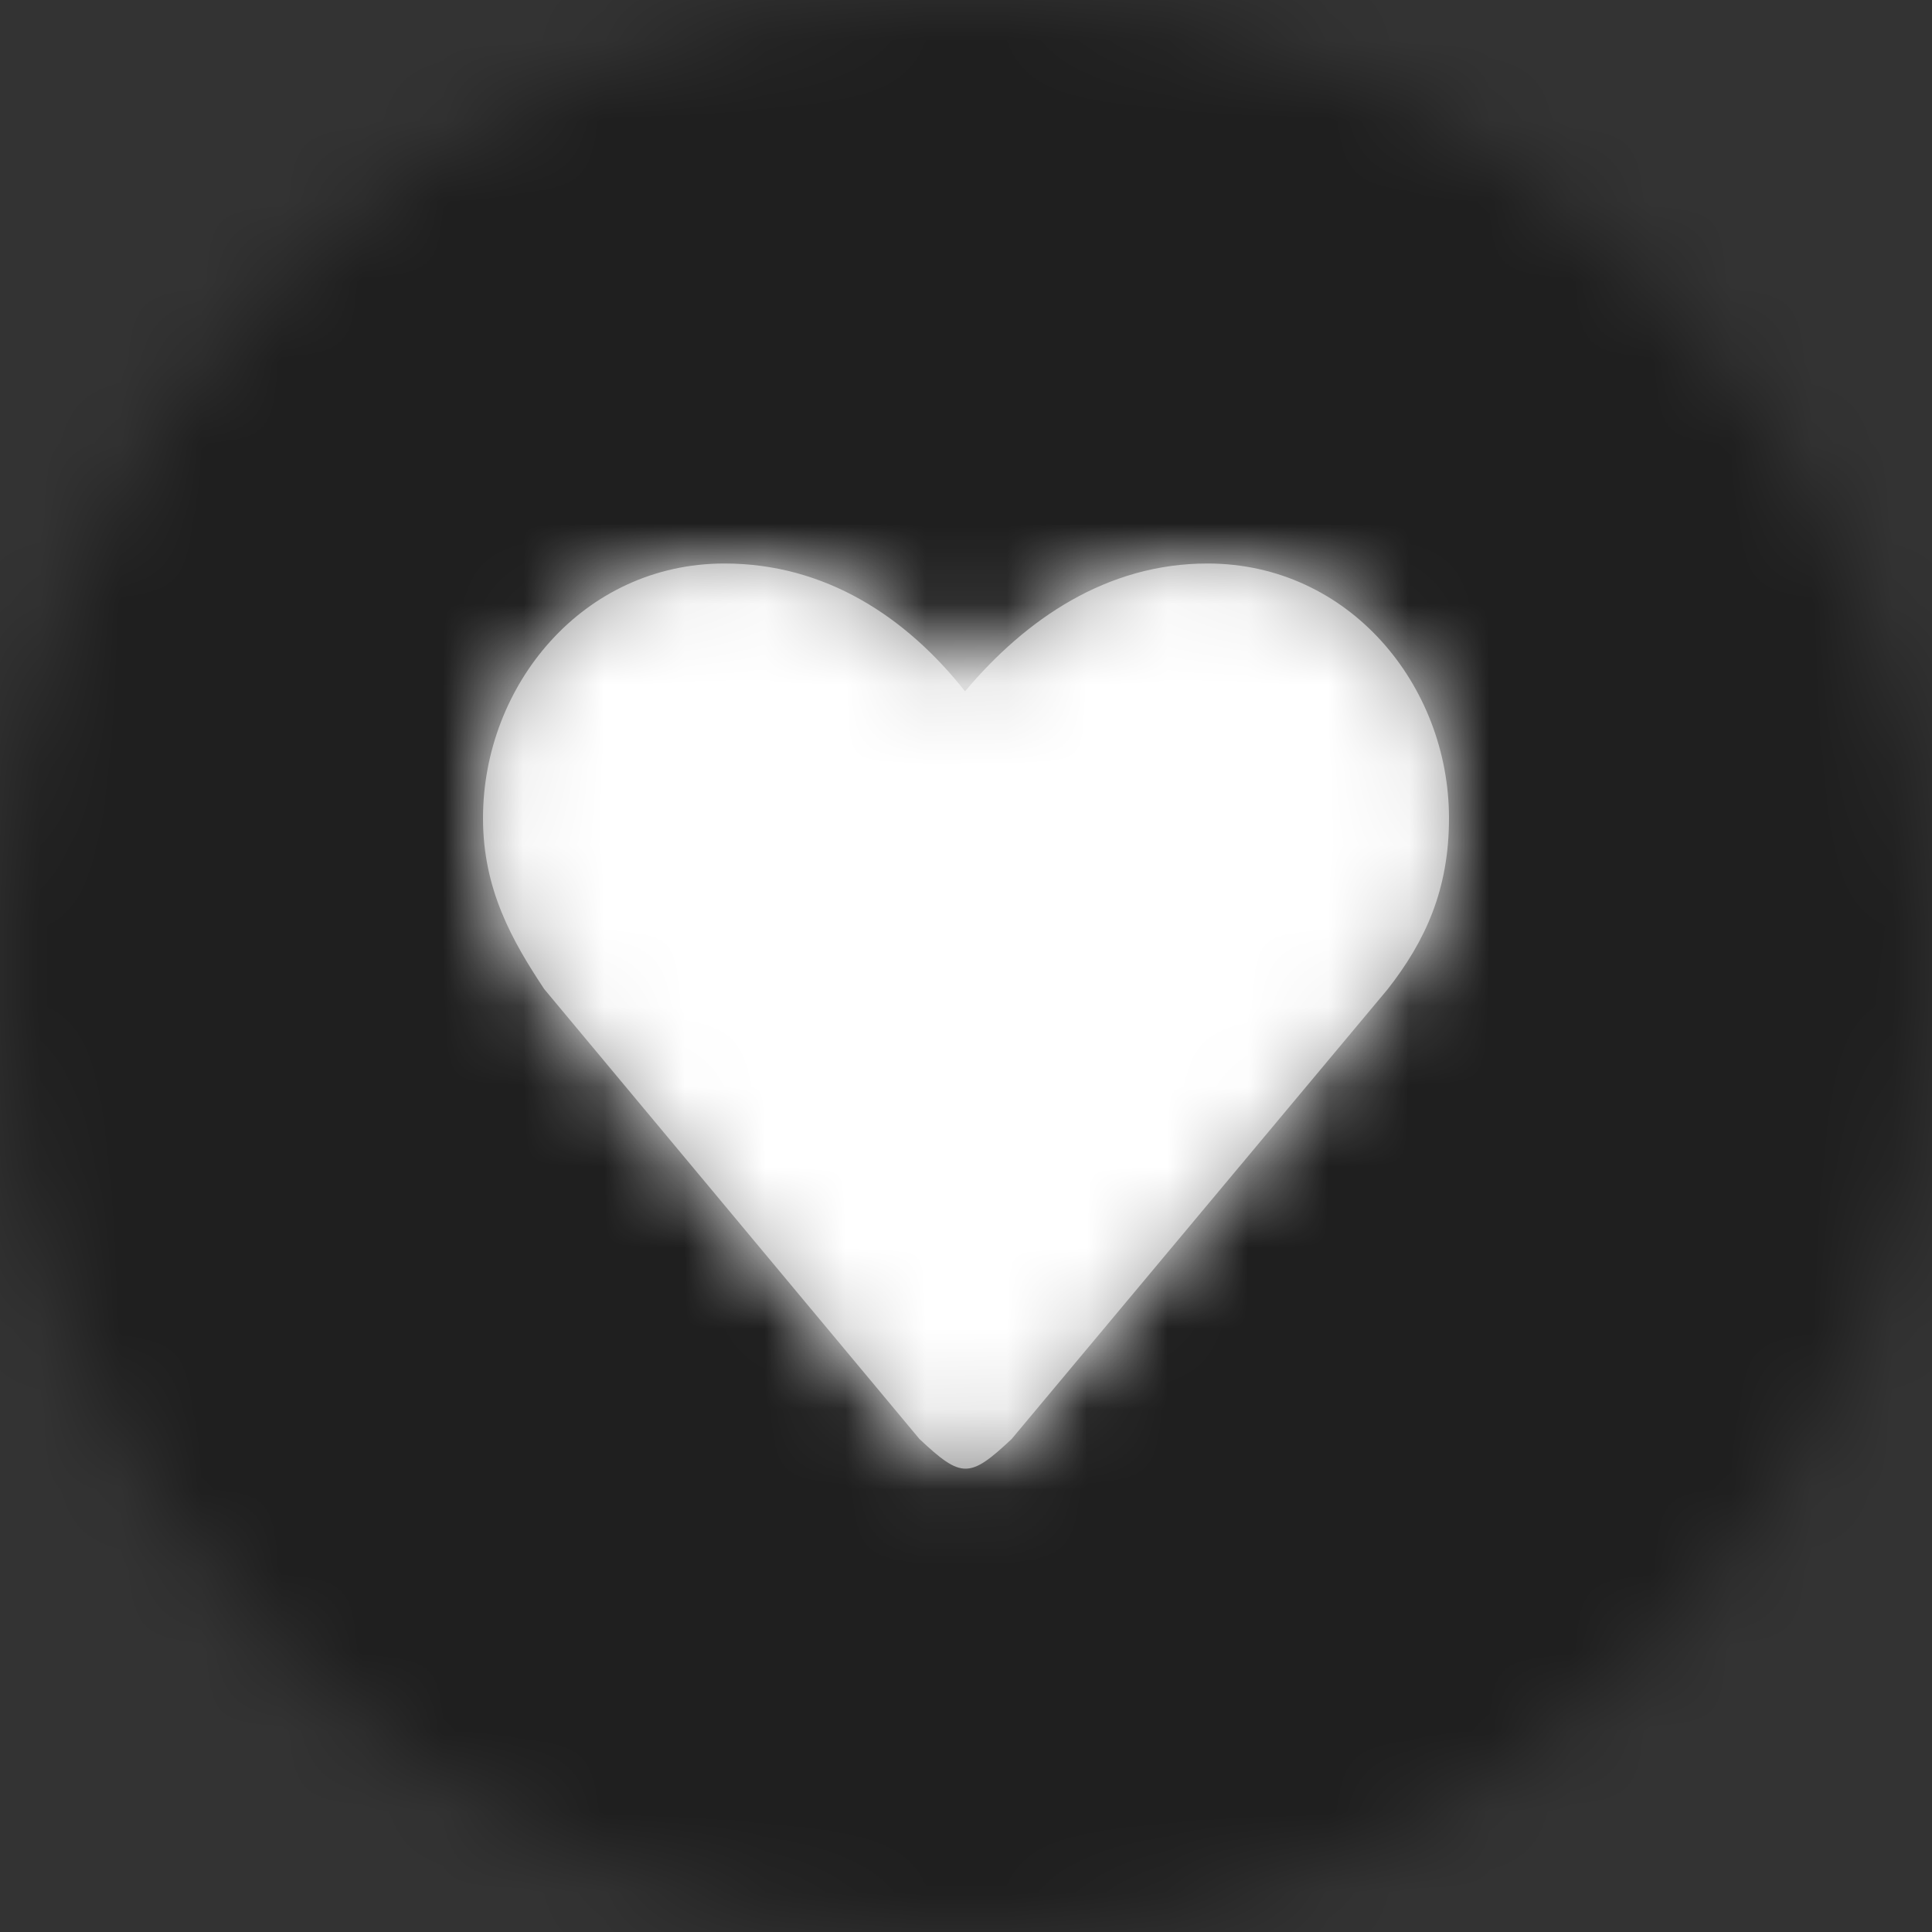 <svg xmlns="http://www.w3.org/2000/svg" xmlns:xlink="http://www.w3.org/1999/xlink" width="24" height="24" viewBox="0 0 24 24">
    <rect x="0" y="0" width="24" height="24" fill="#333333" stroke="none"/>
    <defs>
        <circle id="a" cx="12" cy="12" r="12"/>
        <path id="c" d="M15 7c-1.25 0-2.257.69-3.012 1.588C11.255 7.66 10.25 7 9 7c-1.76 0-3 1.514-3 3.164 0 .886.363 1.523.76 2.122l4.662 5.59c.523.491.622.491 1.145 0l4.673-5.59c.468-.599.76-1.236.76-2.122C18 8.514 16.76 7 15 7"/>
        <path id="e" d="M12 24C5.373 24 0 18.627 0 12S5.373 0 12 0s12 5.373 12 12-5.373 12-12 12zm0-1c6.075 0 11-4.925 11-11S18.075 1 12 1 1 5.925 1 12s4.925 11 11 11z"/>
    </defs>
    <g fill="none" fill-rule="evenodd">
        <mask id="b" fill="#fff">
            <use xlink:href="#a"/>
        </mask>
        <g fill="#000" fill-opacity=".4" mask="url(#b)">
            <path d="M0 0h24v24H0z"/>
        </g>
        <mask id="d" fill="#fff">
            <use xlink:href="#c"/>
        </mask>
        <use fill="#999" xlink:href="#c"/>
        <g fill="#FFF" mask="url(#d)">
            <path d="M0 0h24v24H0z"/>
        </g>
    </g>
</svg>
